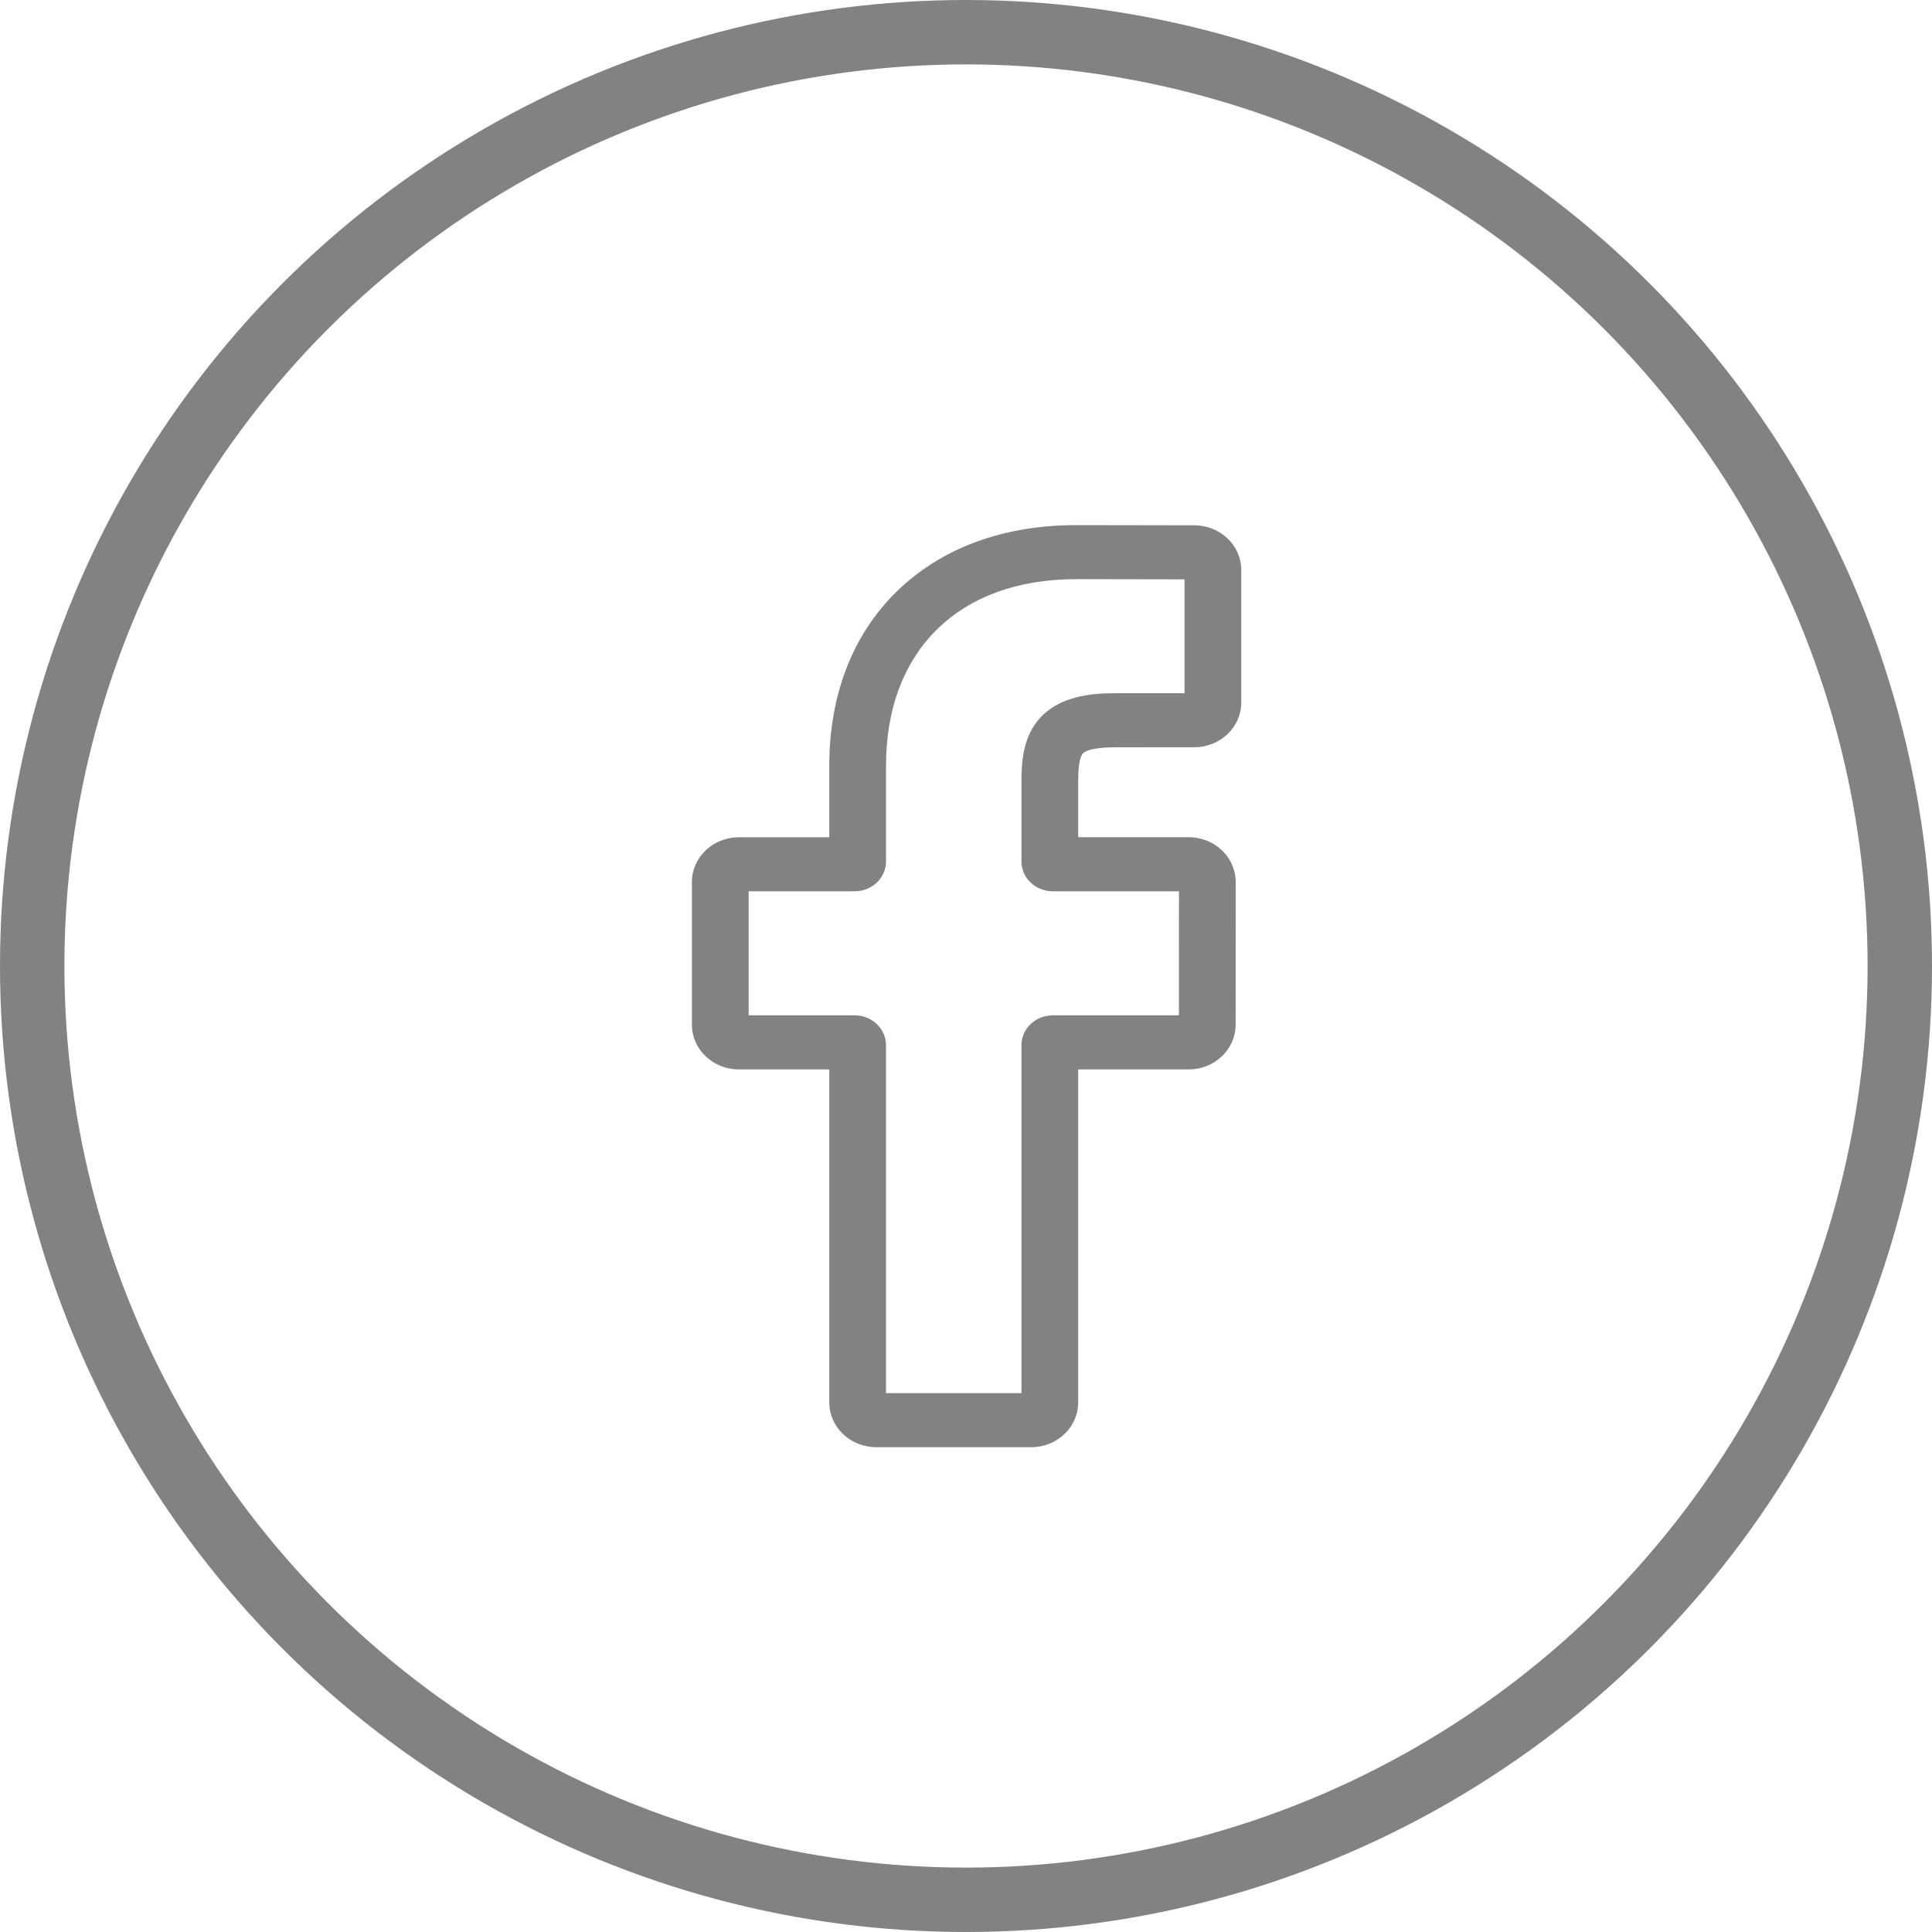 <svg width="30" height="30" viewBox="0 0 30 30" fill="none" xmlns="http://www.w3.org/2000/svg">
<circle cx="15" cy="15" r="14.5" stroke="#828282"/>
<path d="M16.013 22.472H13.606C13.204 22.472 12.877 22.16 12.877 21.777V16.606H11.473C11.071 16.606 10.744 16.294 10.744 15.911V13.695C10.744 13.312 11.071 13.001 11.473 13.001H12.877V11.891C12.877 10.79 13.239 9.854 13.925 9.184C14.615 8.51 15.578 8.154 16.711 8.154L18.546 8.157C18.948 8.157 19.274 8.469 19.274 8.851V10.909C19.274 11.292 18.947 11.603 18.545 11.603L17.309 11.604C16.932 11.604 16.836 11.676 16.816 11.698C16.782 11.735 16.742 11.838 16.742 12.124V13H18.452C18.581 13 18.706 13.031 18.813 13.088C19.044 13.211 19.188 13.444 19.188 13.695L19.187 15.911C19.187 16.294 18.86 16.606 18.458 16.606H16.742V21.777C16.742 22.16 16.415 22.472 16.013 22.472ZM13.758 21.633H15.861V16.23C15.861 15.974 16.079 15.766 16.347 15.766H18.306L18.307 13.84H16.347C16.079 13.84 15.861 13.632 15.861 13.376V12.124C15.861 11.796 15.896 11.423 16.155 11.142C16.469 10.804 16.964 10.764 17.309 10.764L18.393 10.764V8.996L16.71 8.993C14.889 8.993 13.758 10.104 13.758 11.891V13.376C13.758 13.632 13.54 13.84 13.271 13.84H11.625V15.766H13.271C13.54 15.766 13.758 15.974 13.758 16.23V21.633ZM18.544 8.996H18.545H18.544Z" fill="#828282"/>
</svg>
